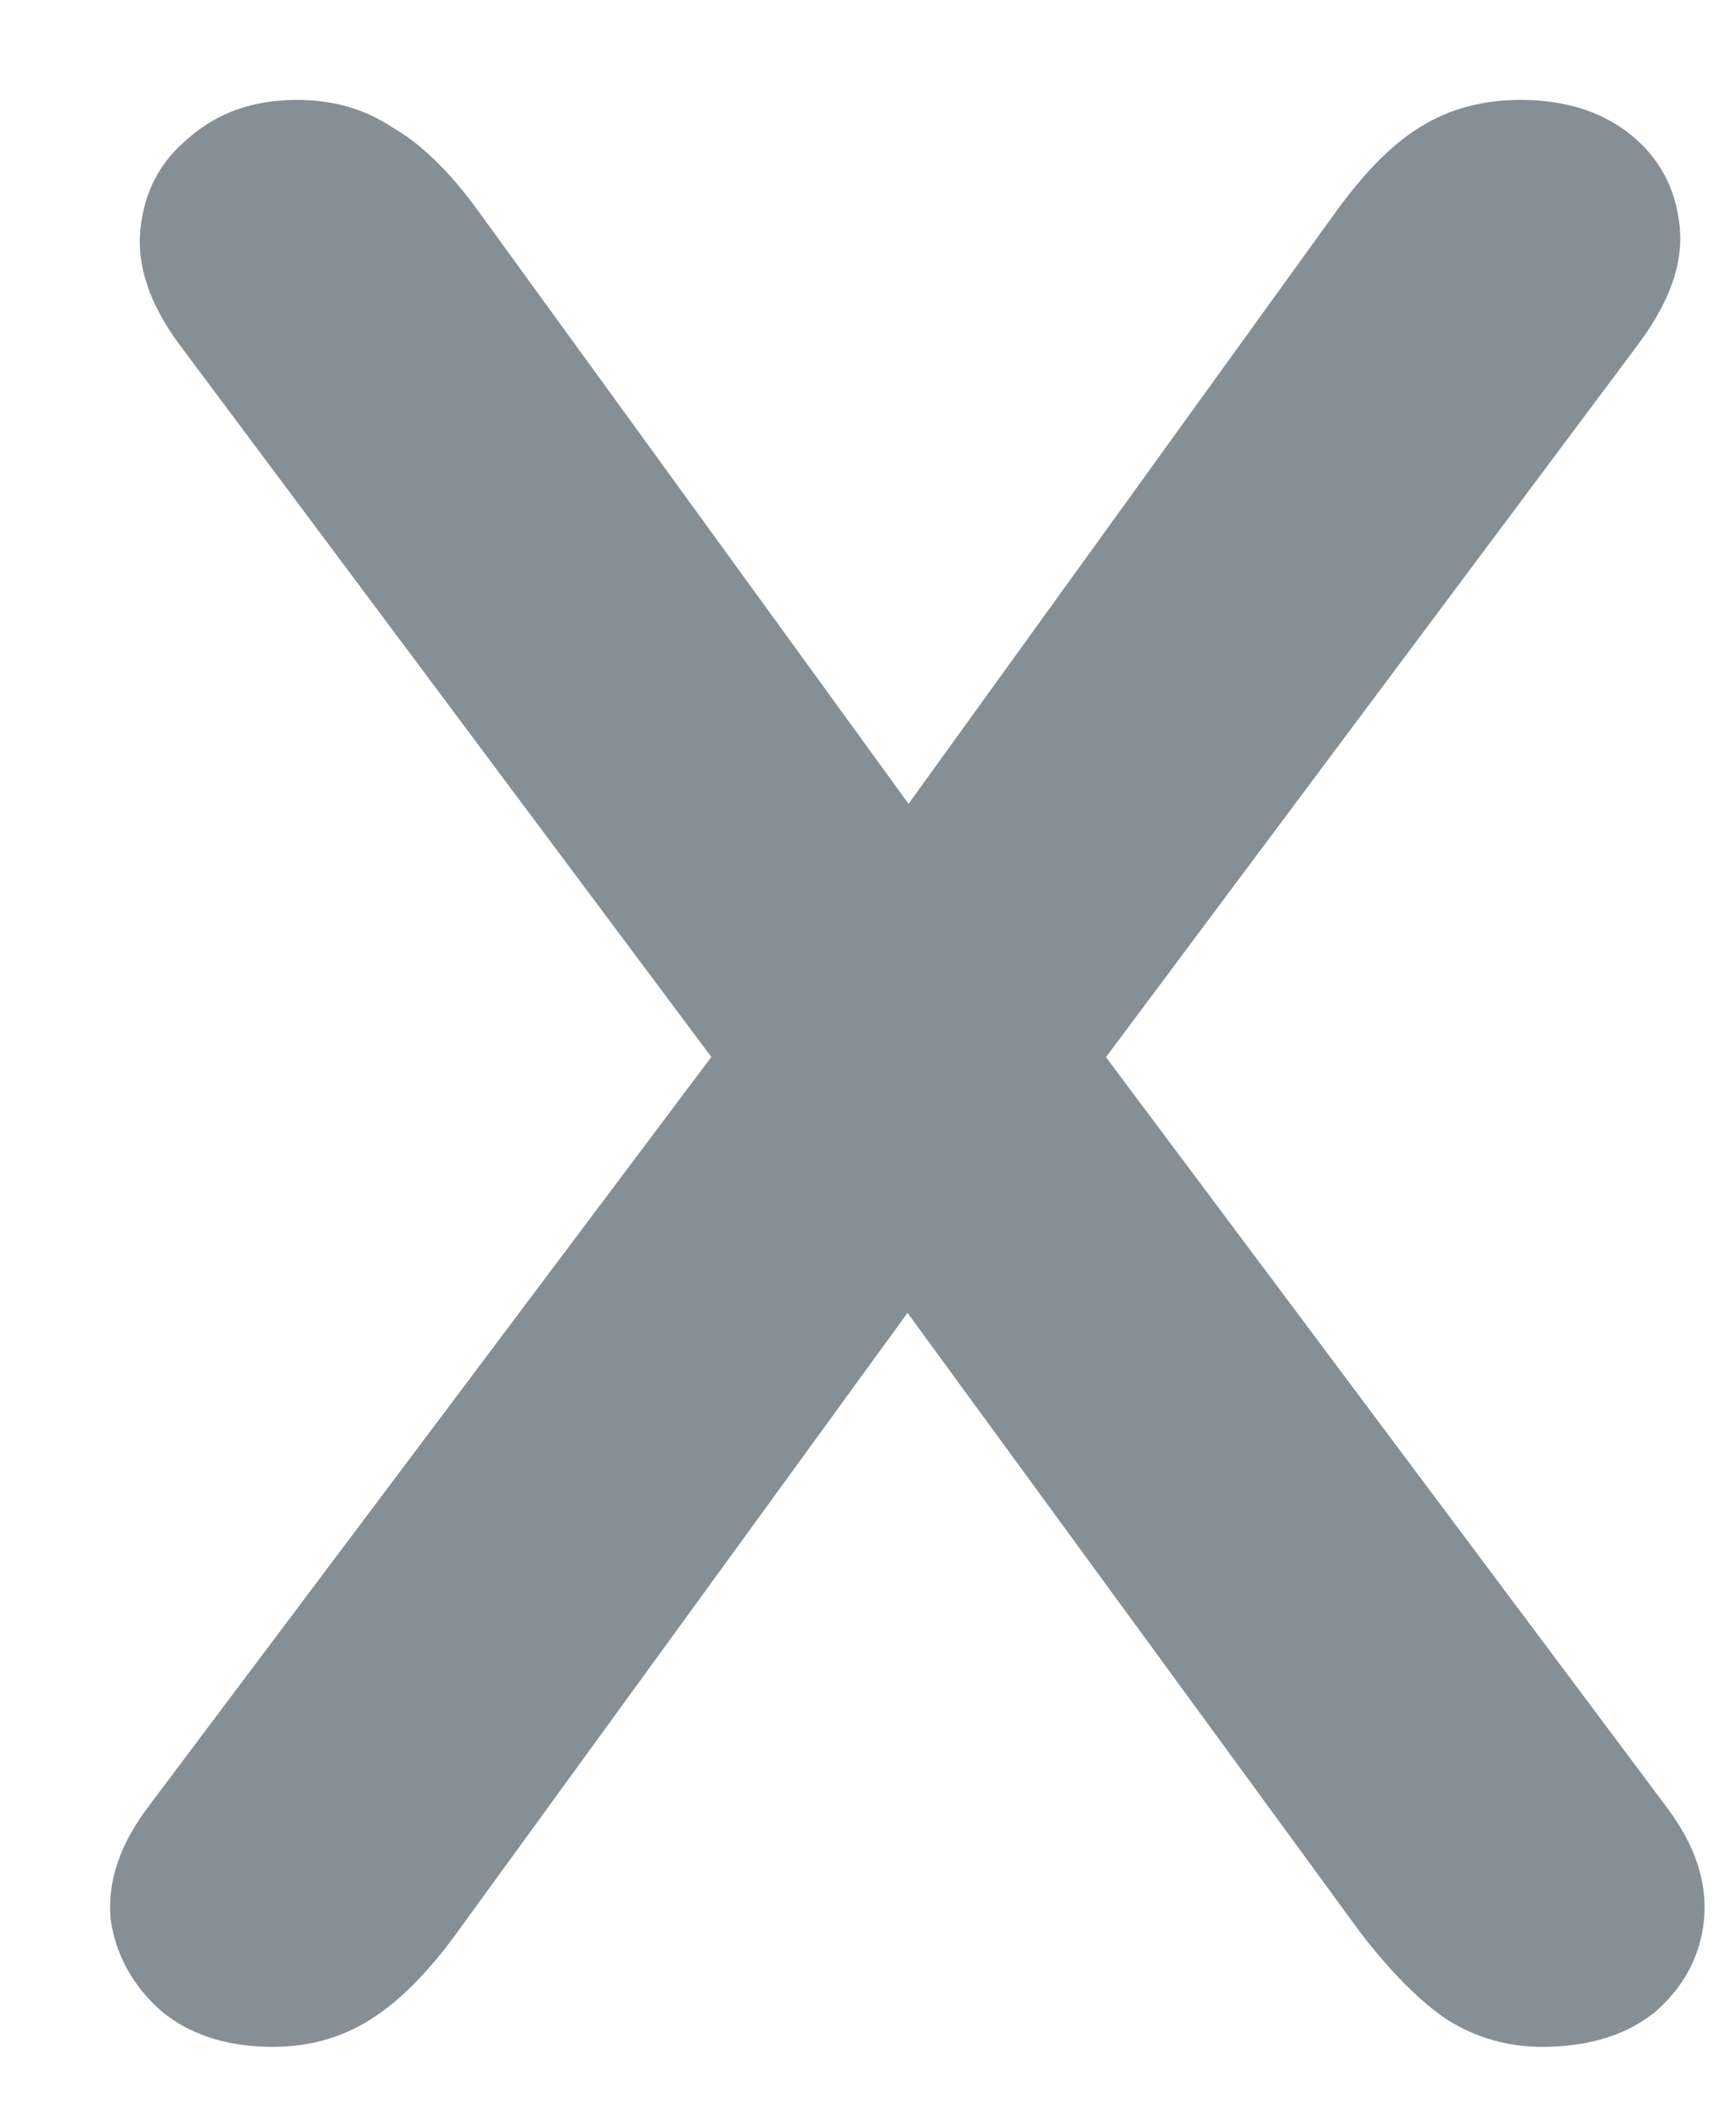 <svg width="9" height="11" viewBox="0 0 9 11" fill="none" xmlns="http://www.w3.org/2000/svg">
<path d="M1.414 10.612C1.181 10.612 0.989 10.551 0.84 10.43C0.691 10.299 0.602 10.141 0.574 9.954C0.555 9.758 0.621 9.562 0.77 9.366L3.976 5.096V5.866L0.924 1.778C0.775 1.573 0.709 1.377 0.728 1.19C0.747 0.994 0.831 0.835 0.98 0.714C1.129 0.583 1.316 0.518 1.54 0.518C1.727 0.518 1.89 0.565 2.03 0.658C2.179 0.742 2.329 0.887 2.478 1.092L4.998 4.564H4.424L6.93 1.092C7.079 0.887 7.224 0.742 7.364 0.658C7.513 0.565 7.686 0.518 7.882 0.518C8.115 0.518 8.307 0.579 8.456 0.7C8.605 0.821 8.689 0.98 8.708 1.176C8.727 1.363 8.657 1.563 8.498 1.778L5.446 5.866V5.096L8.638 9.366C8.787 9.562 8.853 9.758 8.834 9.954C8.815 10.141 8.731 10.299 8.582 10.43C8.433 10.551 8.237 10.612 7.994 10.612C7.817 10.612 7.653 10.565 7.504 10.472C7.364 10.379 7.215 10.229 7.056 10.024L4.396 6.384H5.012L2.366 10.024C2.217 10.229 2.067 10.379 1.918 10.472C1.769 10.565 1.601 10.612 1.414 10.612Z" fill="#868E96"/>
</svg>
